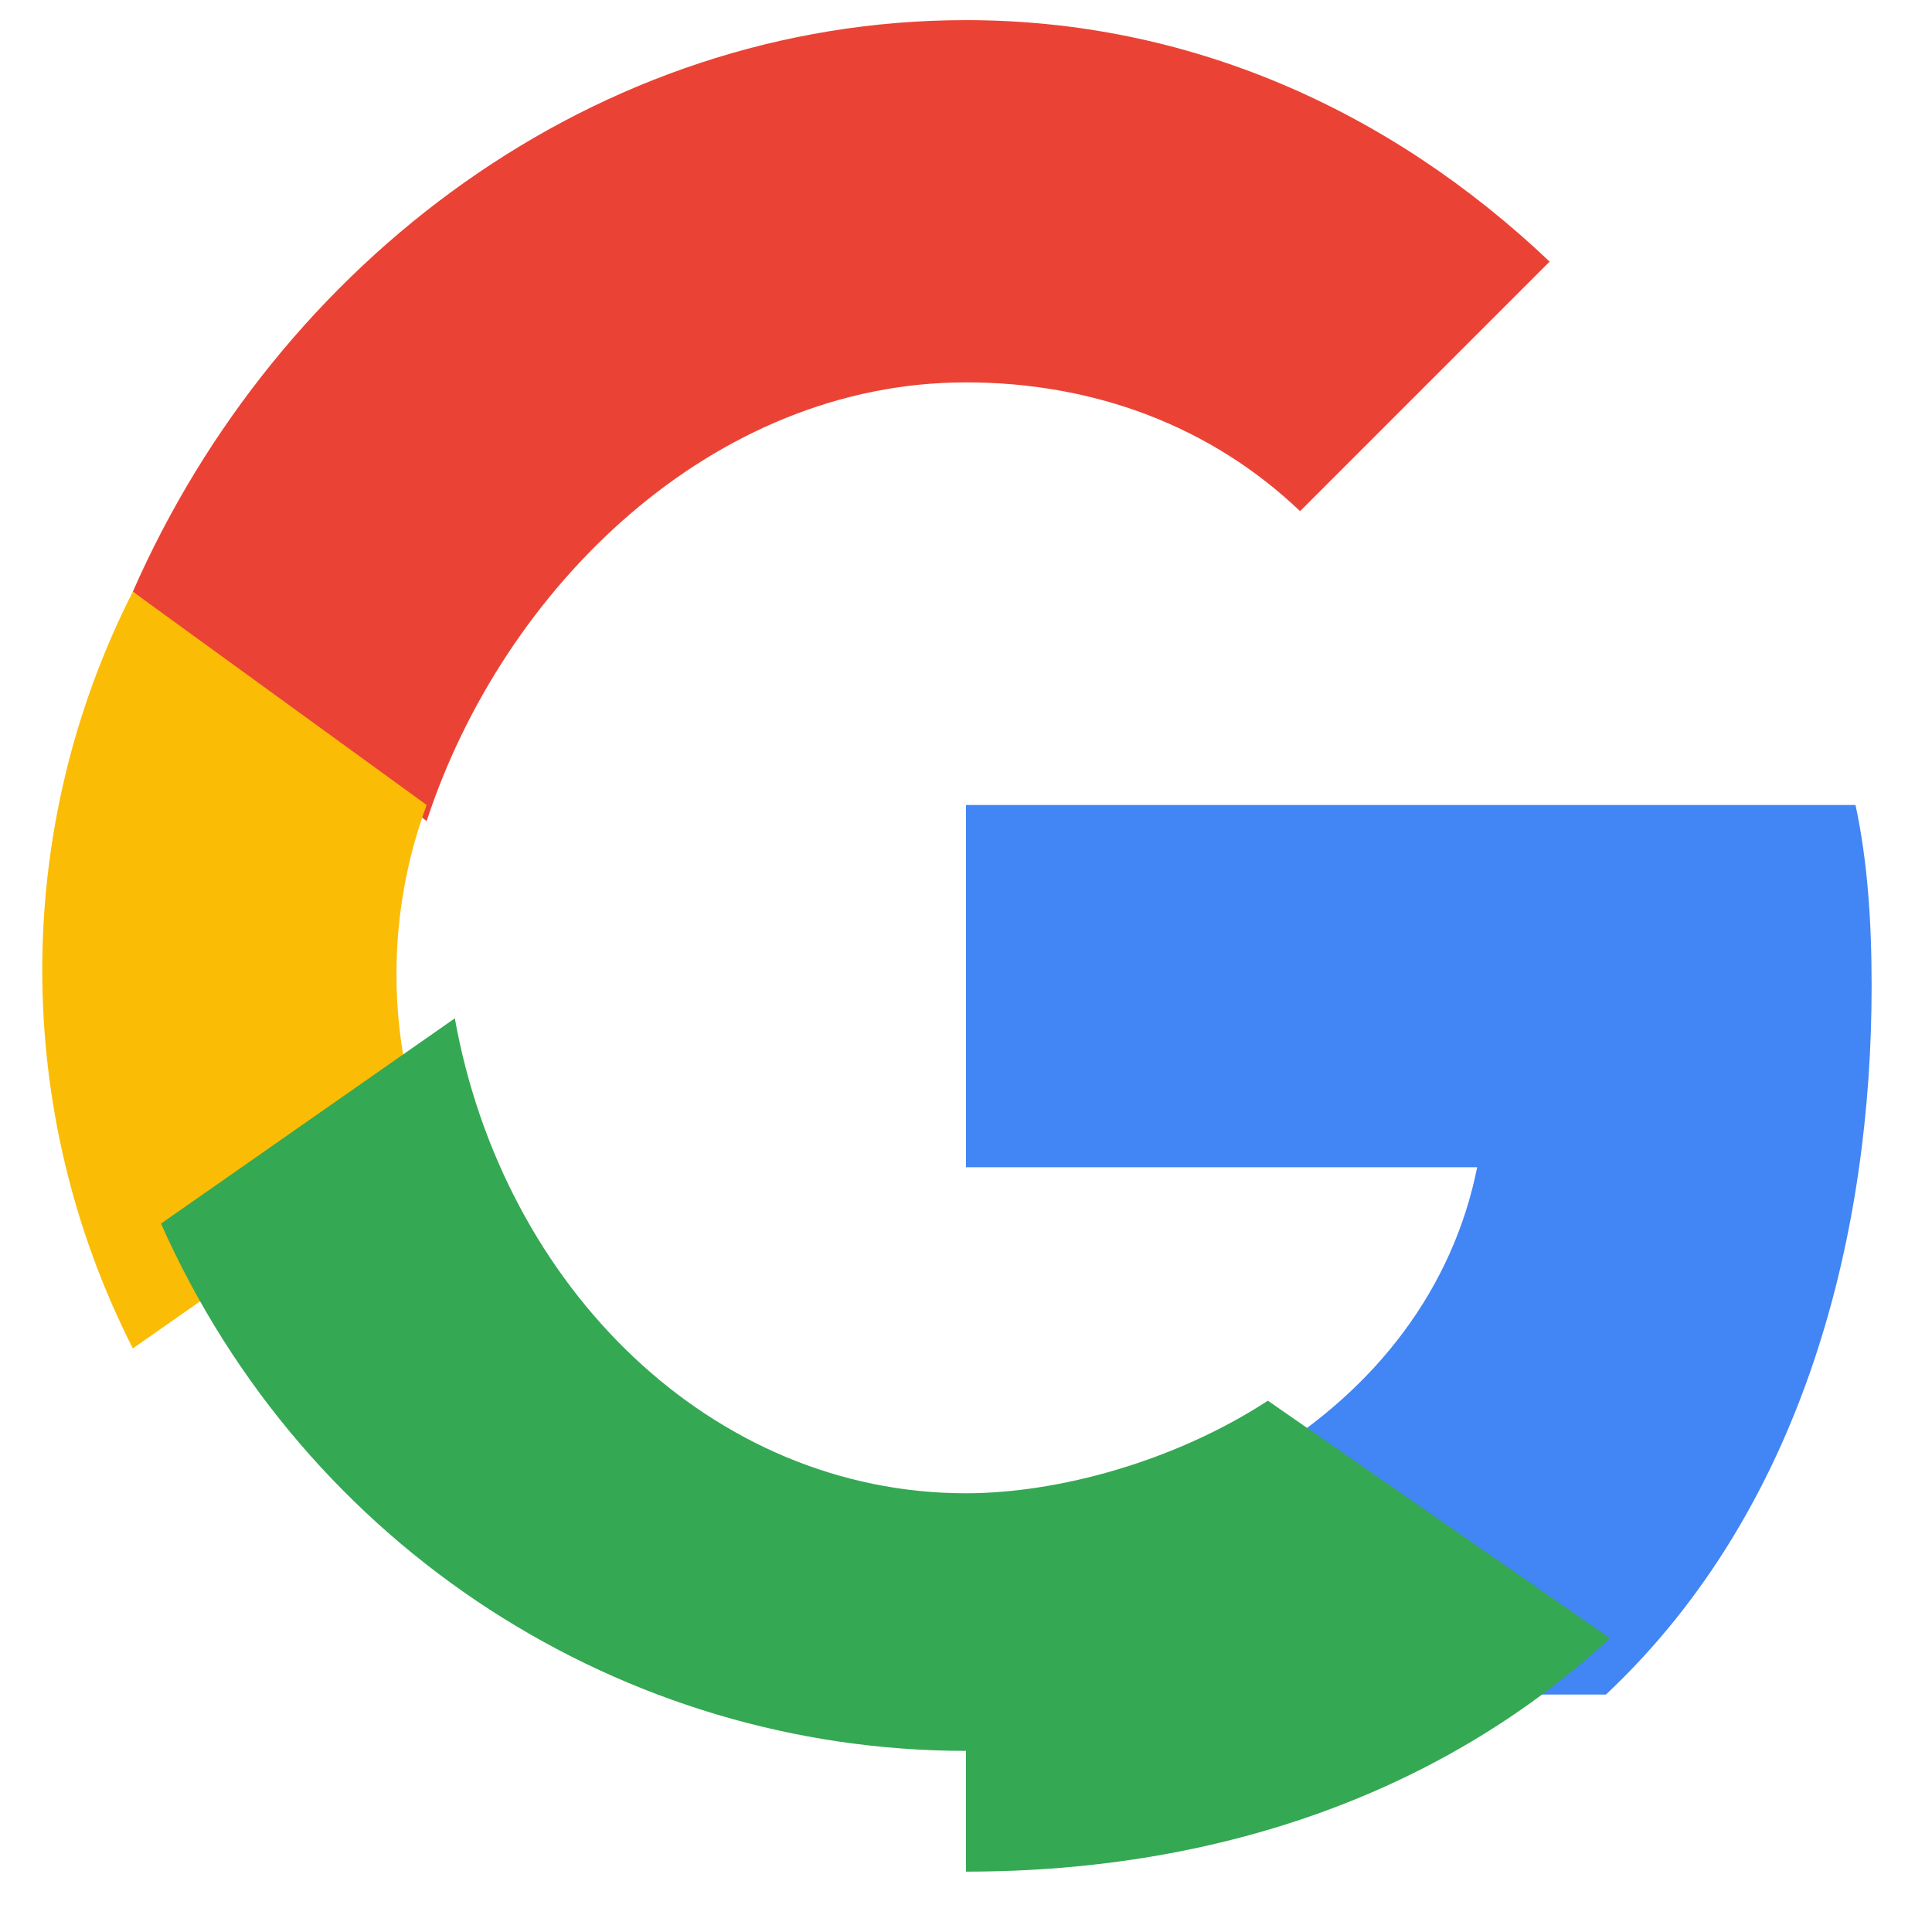 <svg xmlns="http://www.w3.org/2000/svg" width="46" height="46" viewBox="0 0 48 48">
  <path fill="#EA4335" d="M24 9.5c3.2 0 6.1 1.1 8.3 3.2l6.2-6.2C34.5 2.7 29.5.5 24 .5 14.8.5 6.9 6.5 3.3 14.7l7.3 5.7C12.5 14.6 17.7 9.5 24 9.5z"/>
  <path fill="#4285F4" d="M46.5 24.5c0-1.6-.1-3.1-.4-4.5H24v9h12.7c-.6 3-2.5 5.5-5.3 7.2v5.9h8.5c5-4.7 6.6-11.6 6.6-17.6z"/>
  <path fill="#FBBC05" d="M10.6 28.4c-1-2.7-1-5.7 0-8.4L3.3 14.7c-3 5.9-3 12.9 0 18.8l7.3-5.1z"/>
  <path fill="#34A853" d="M24 46.5c6.5 0 12-2.1 16-5.8l-8.5-5.9c-2.3 1.5-5.2 2.3-7.5 2.3-6.3 0-11.5-5.1-12.7-11.8l-7.3 5.1c3.6 8.1 11.5 13.1 20 13.1z"/>
  <path fill="none" d="M0 0h48v48H0z"/>
</svg>